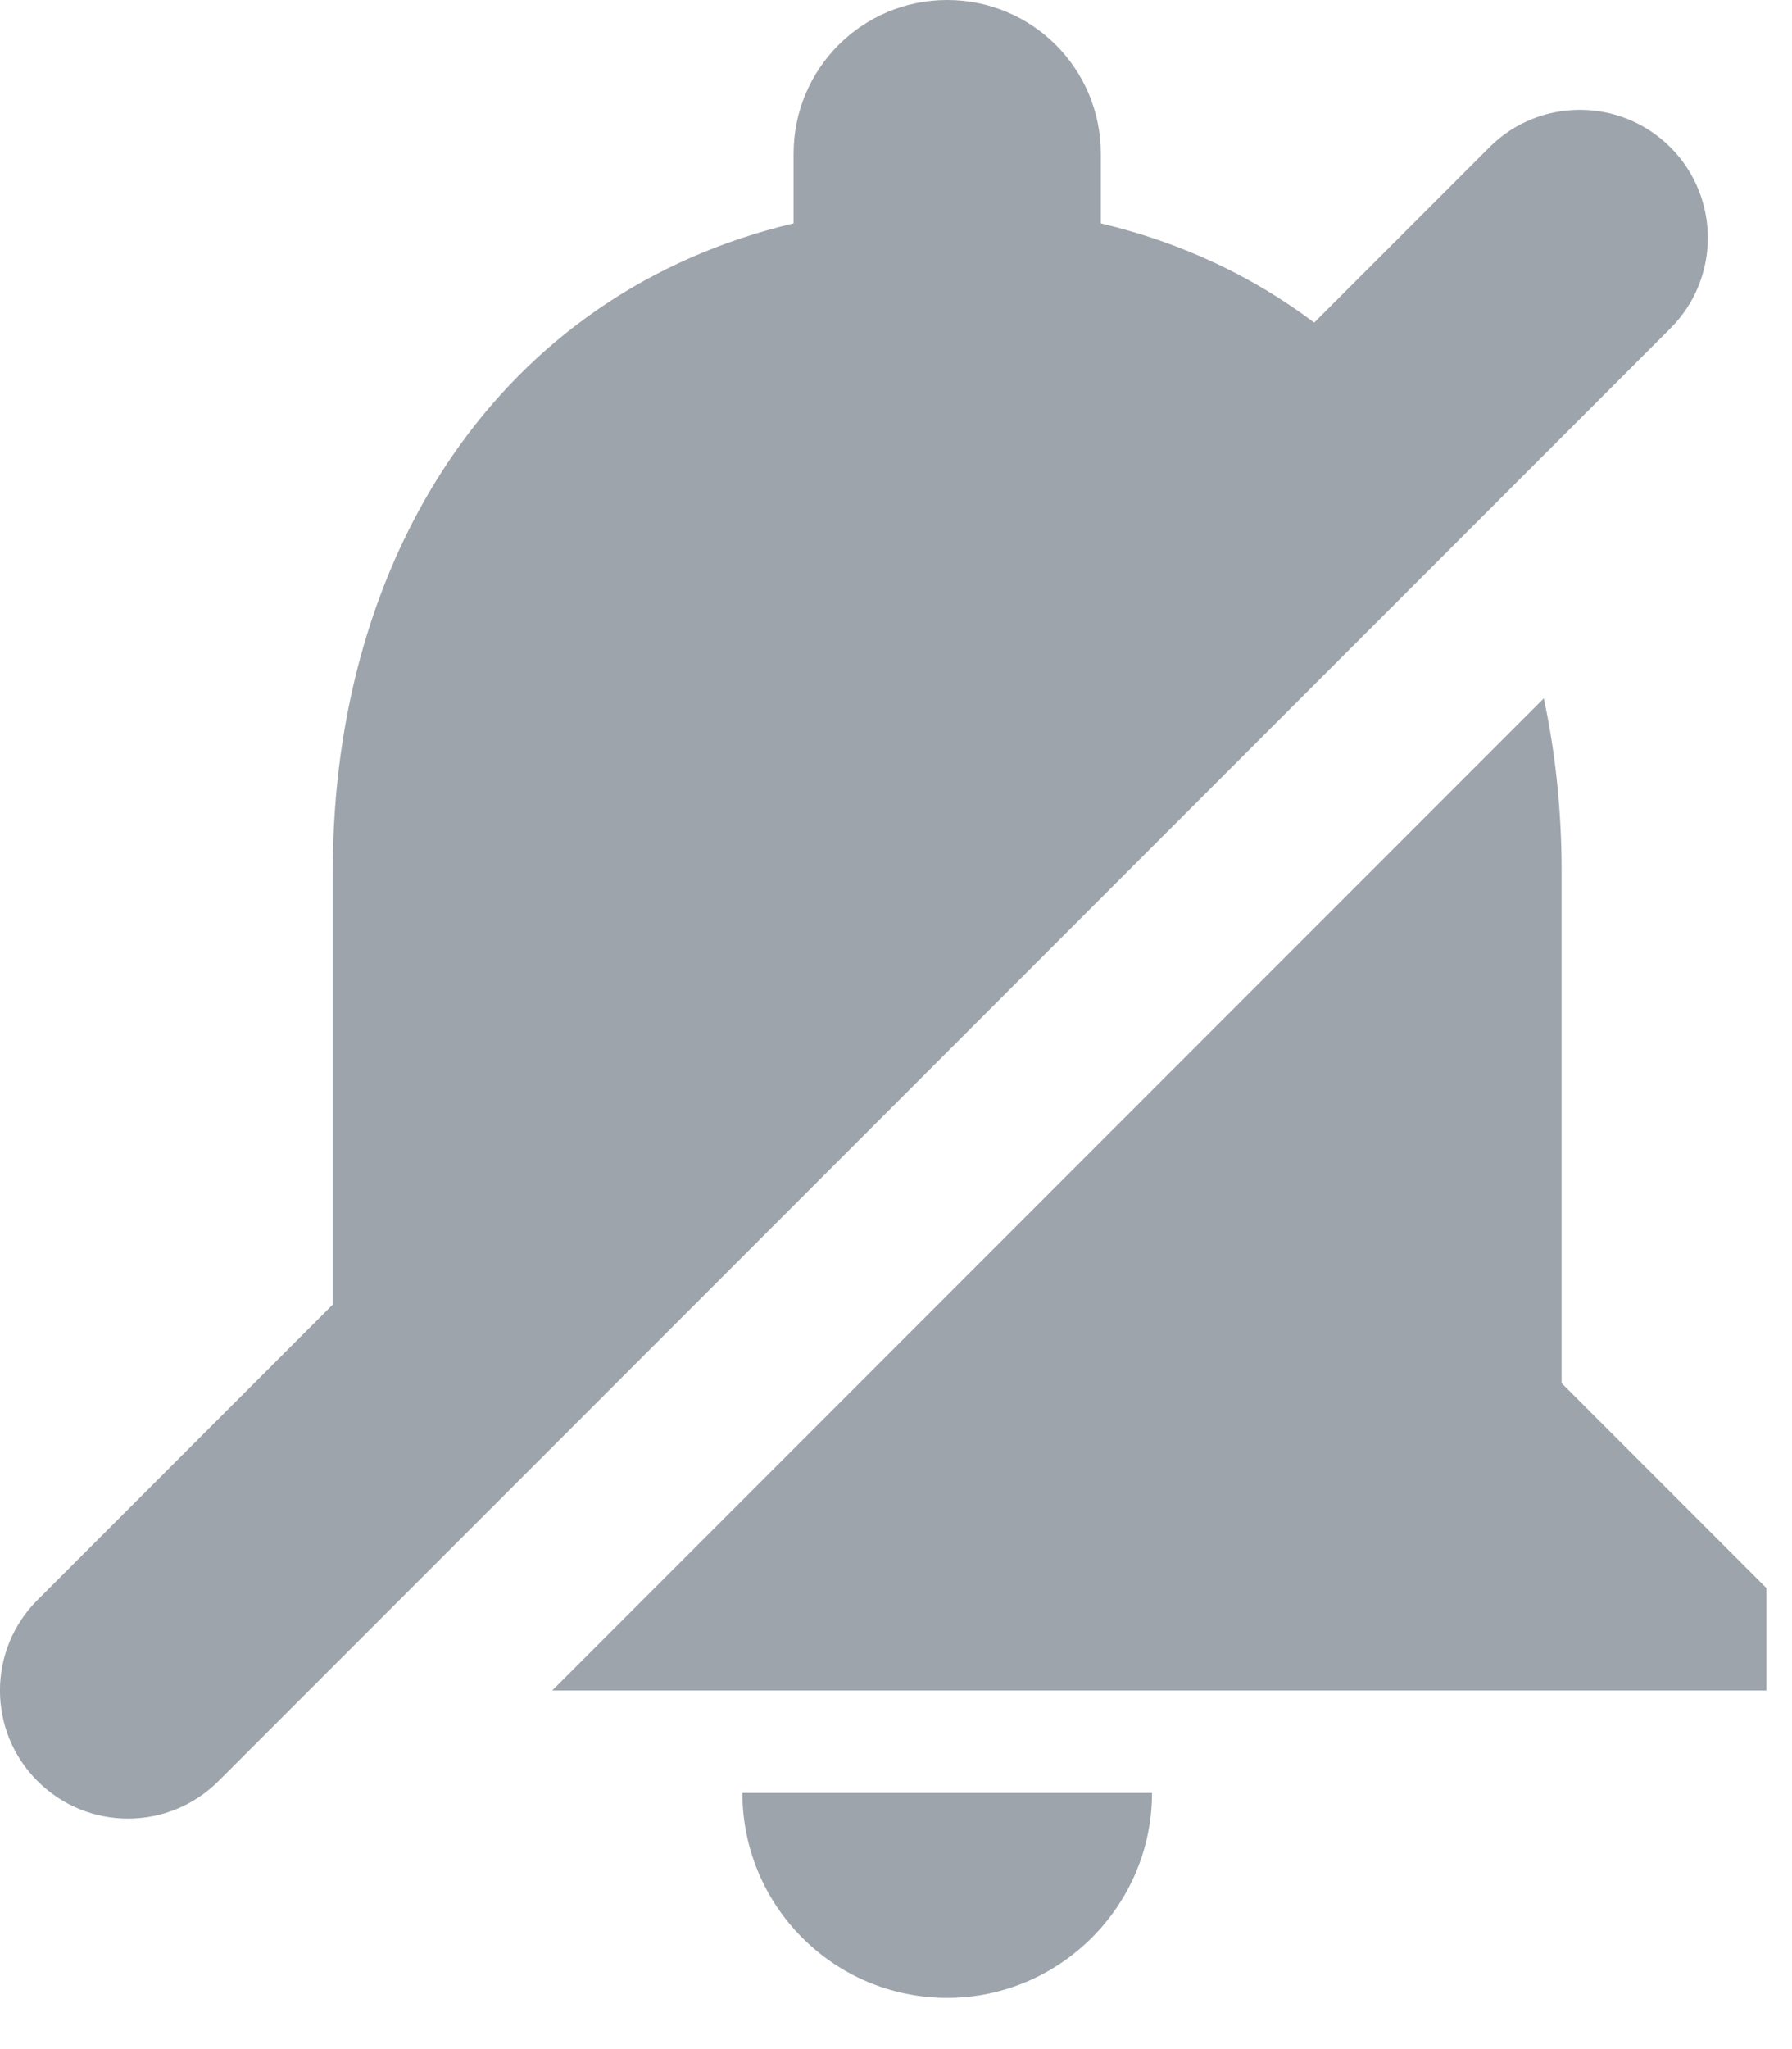 <svg xmlns="http://www.w3.org/2000/svg" width="14" height="16" viewBox="0 0 14 16">
  <path fill="#9EA4AC" d="M11.6,19.186 L11.6,15.8 C11.6,13.336 12.904,11.288 15.2,10.744 L15.2,10.2 C15.2,9.536 15.736,9 16.4,9 C17.064,9 17.6,9.536 17.6,10.2 L17.6,10.744 C18.233,10.894 18.791,11.16 19.267,11.519 L20.636,10.15 C21.026,9.76 21.659,9.76 22.05,10.15 C22.44,10.541 22.44,11.174 22.05,11.564 L10.707,22.907 C10.317,23.298 9.683,23.298 9.293,22.907 C8.902,22.517 8.902,21.883 9.293,21.493 L11.6,19.186 Z M13.314,22.2 L21.061,14.453 C21.153,14.883 21.2,15.334 21.2,15.8 L21.2,19.8 L22.8,21.4 L22.8,22.2 L13.314,22.2 Z M16.4,24.6 C15.512,24.6 14.8,23.88 14.8,23 L18,23 C18,23.88 17.28,24.6 16.4,24.6 Z" transform="translate(-9 -9)"/>
</svg>
